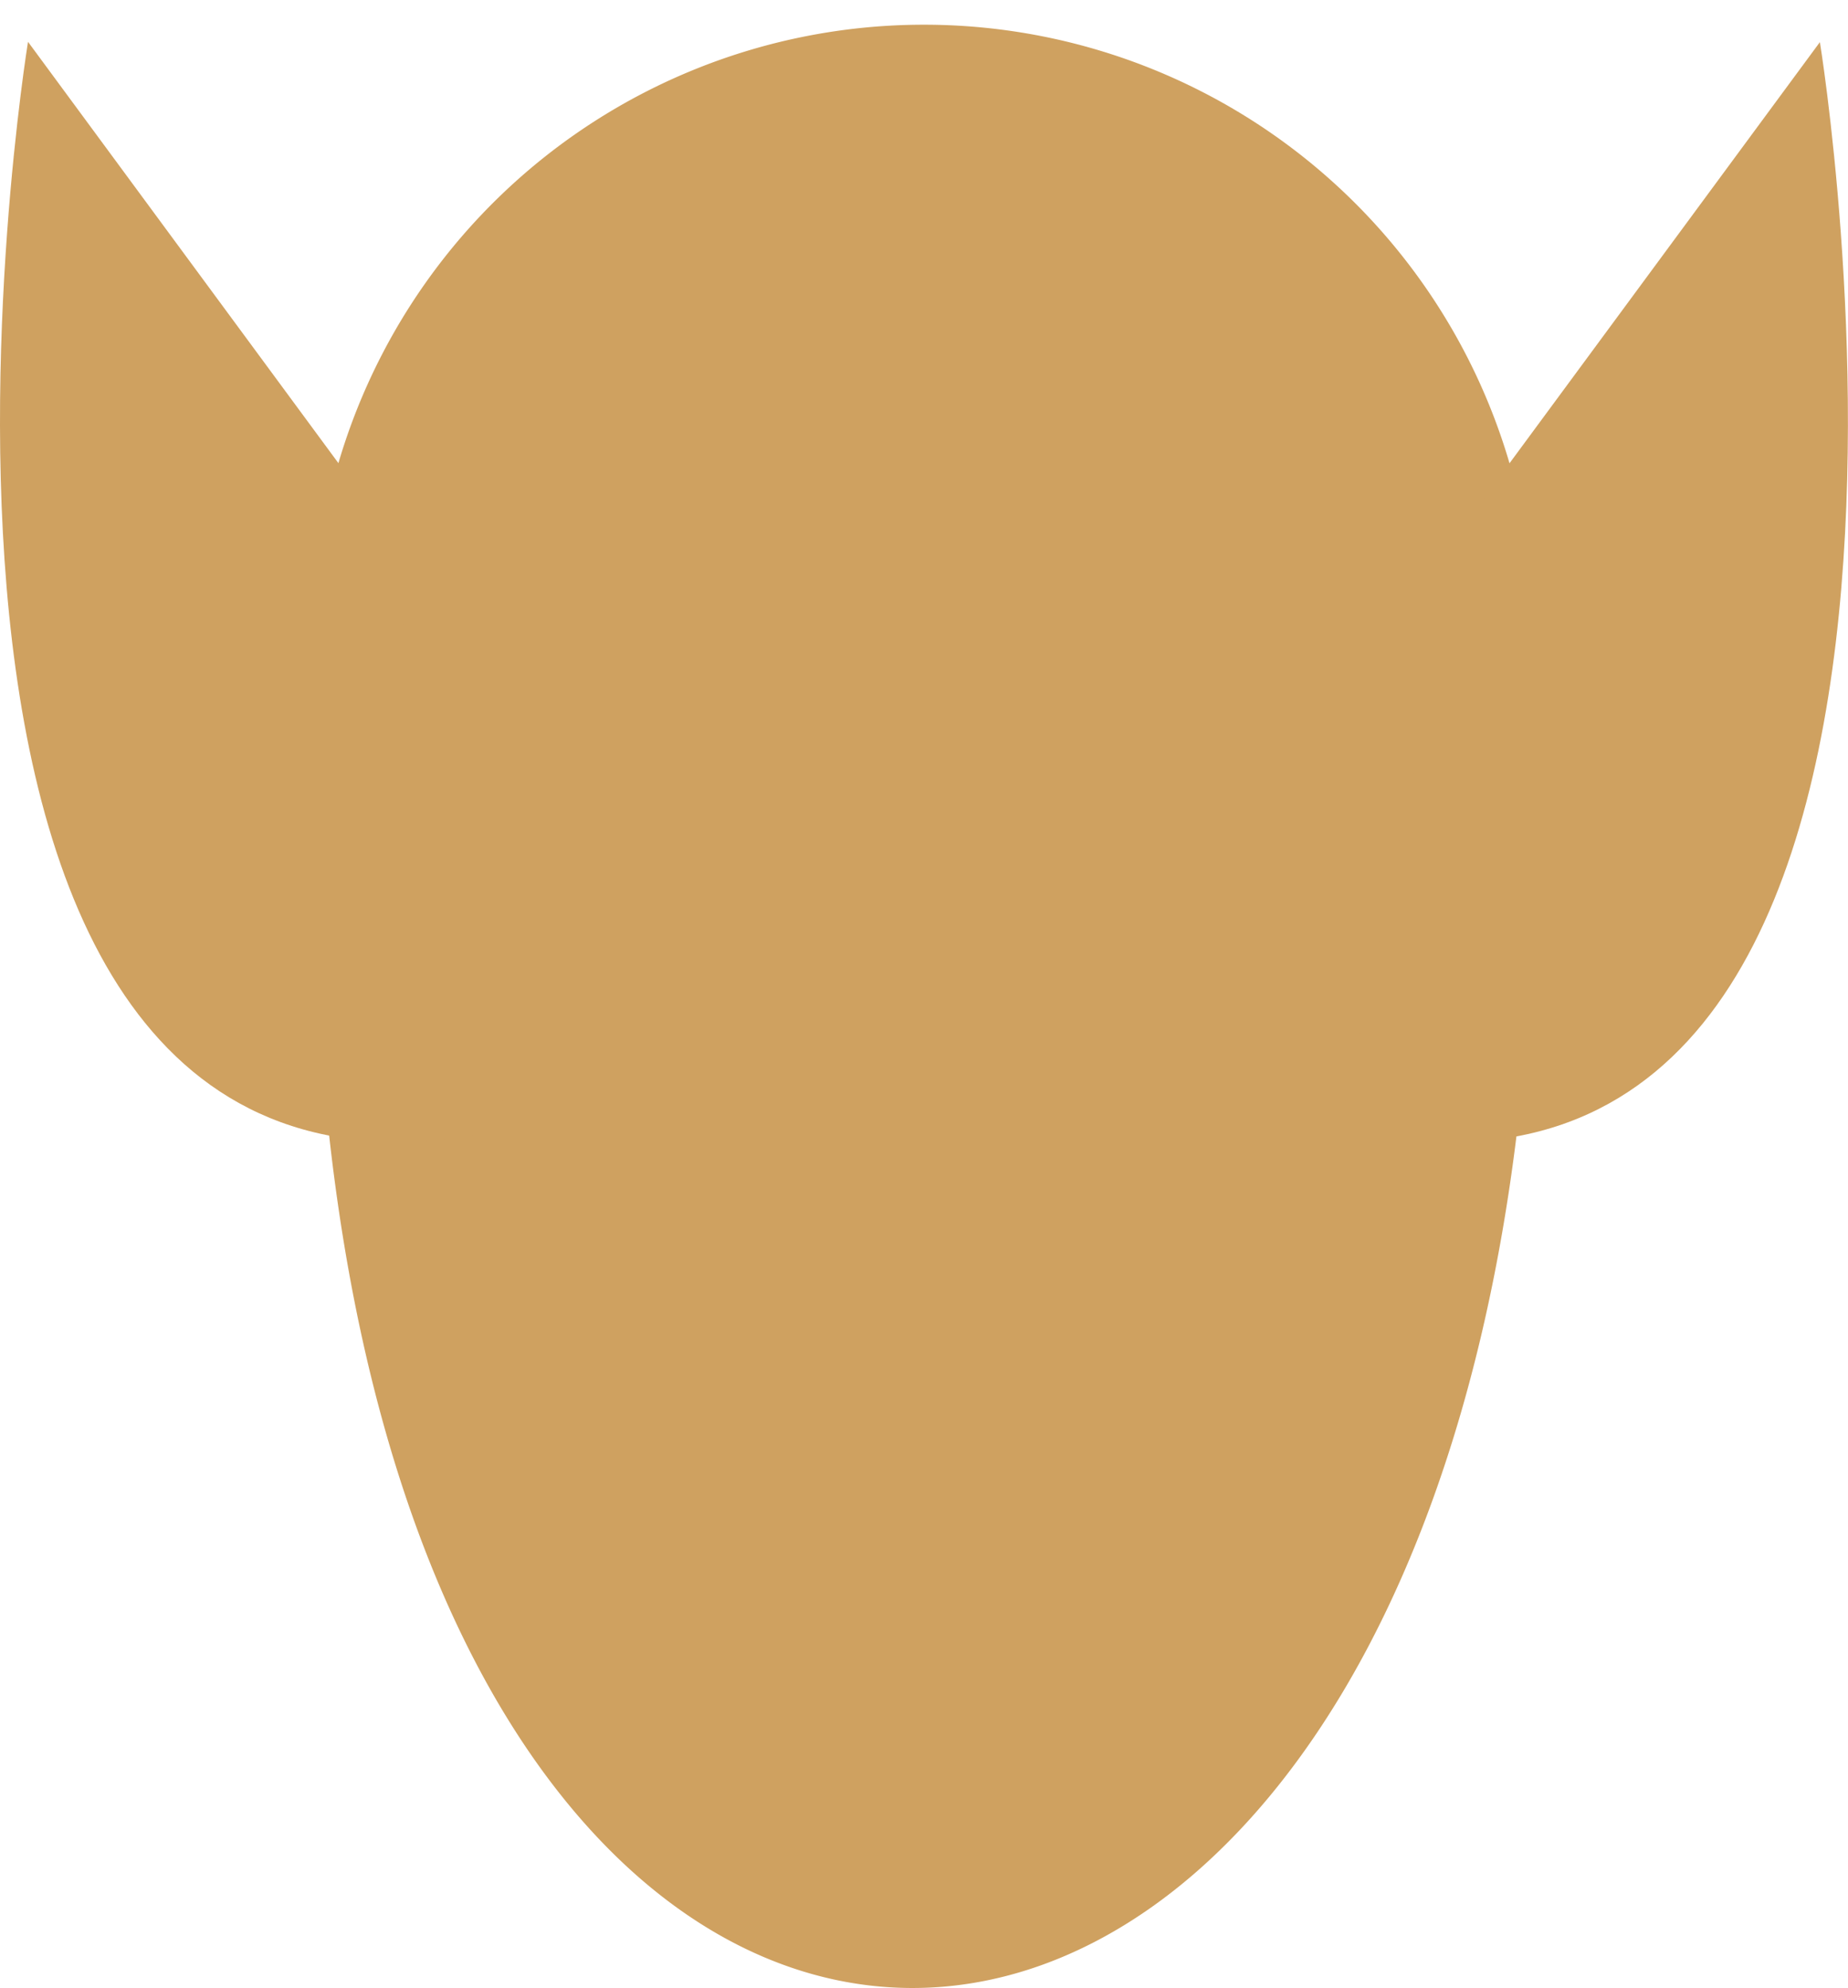 <svg xmlns="http://www.w3.org/2000/svg" viewBox="0 0 184.73 198.7" width="184.73" height="198.7"><defs><style>.cls-1{fill:#cfa160;}</style></defs><title>head_reindeer</title><g id="Layer_2" data-name="Layer 2"><g id="ART"><path class="cls-1" d="M153.31,84.25V61a61,61,0,0,0-121.9,0V85.21C31.41,240,153.31,233.32,153.31,84.25Z"/><path class="cls-1" d="M38.19,52.21,2.8,4.18S-17.42,128,50.81,112.86Z"/><path class="cls-1" d="M146.54,52.21l35.38-48s20.23,123.85-48,108.68Z"/></g></g></svg>